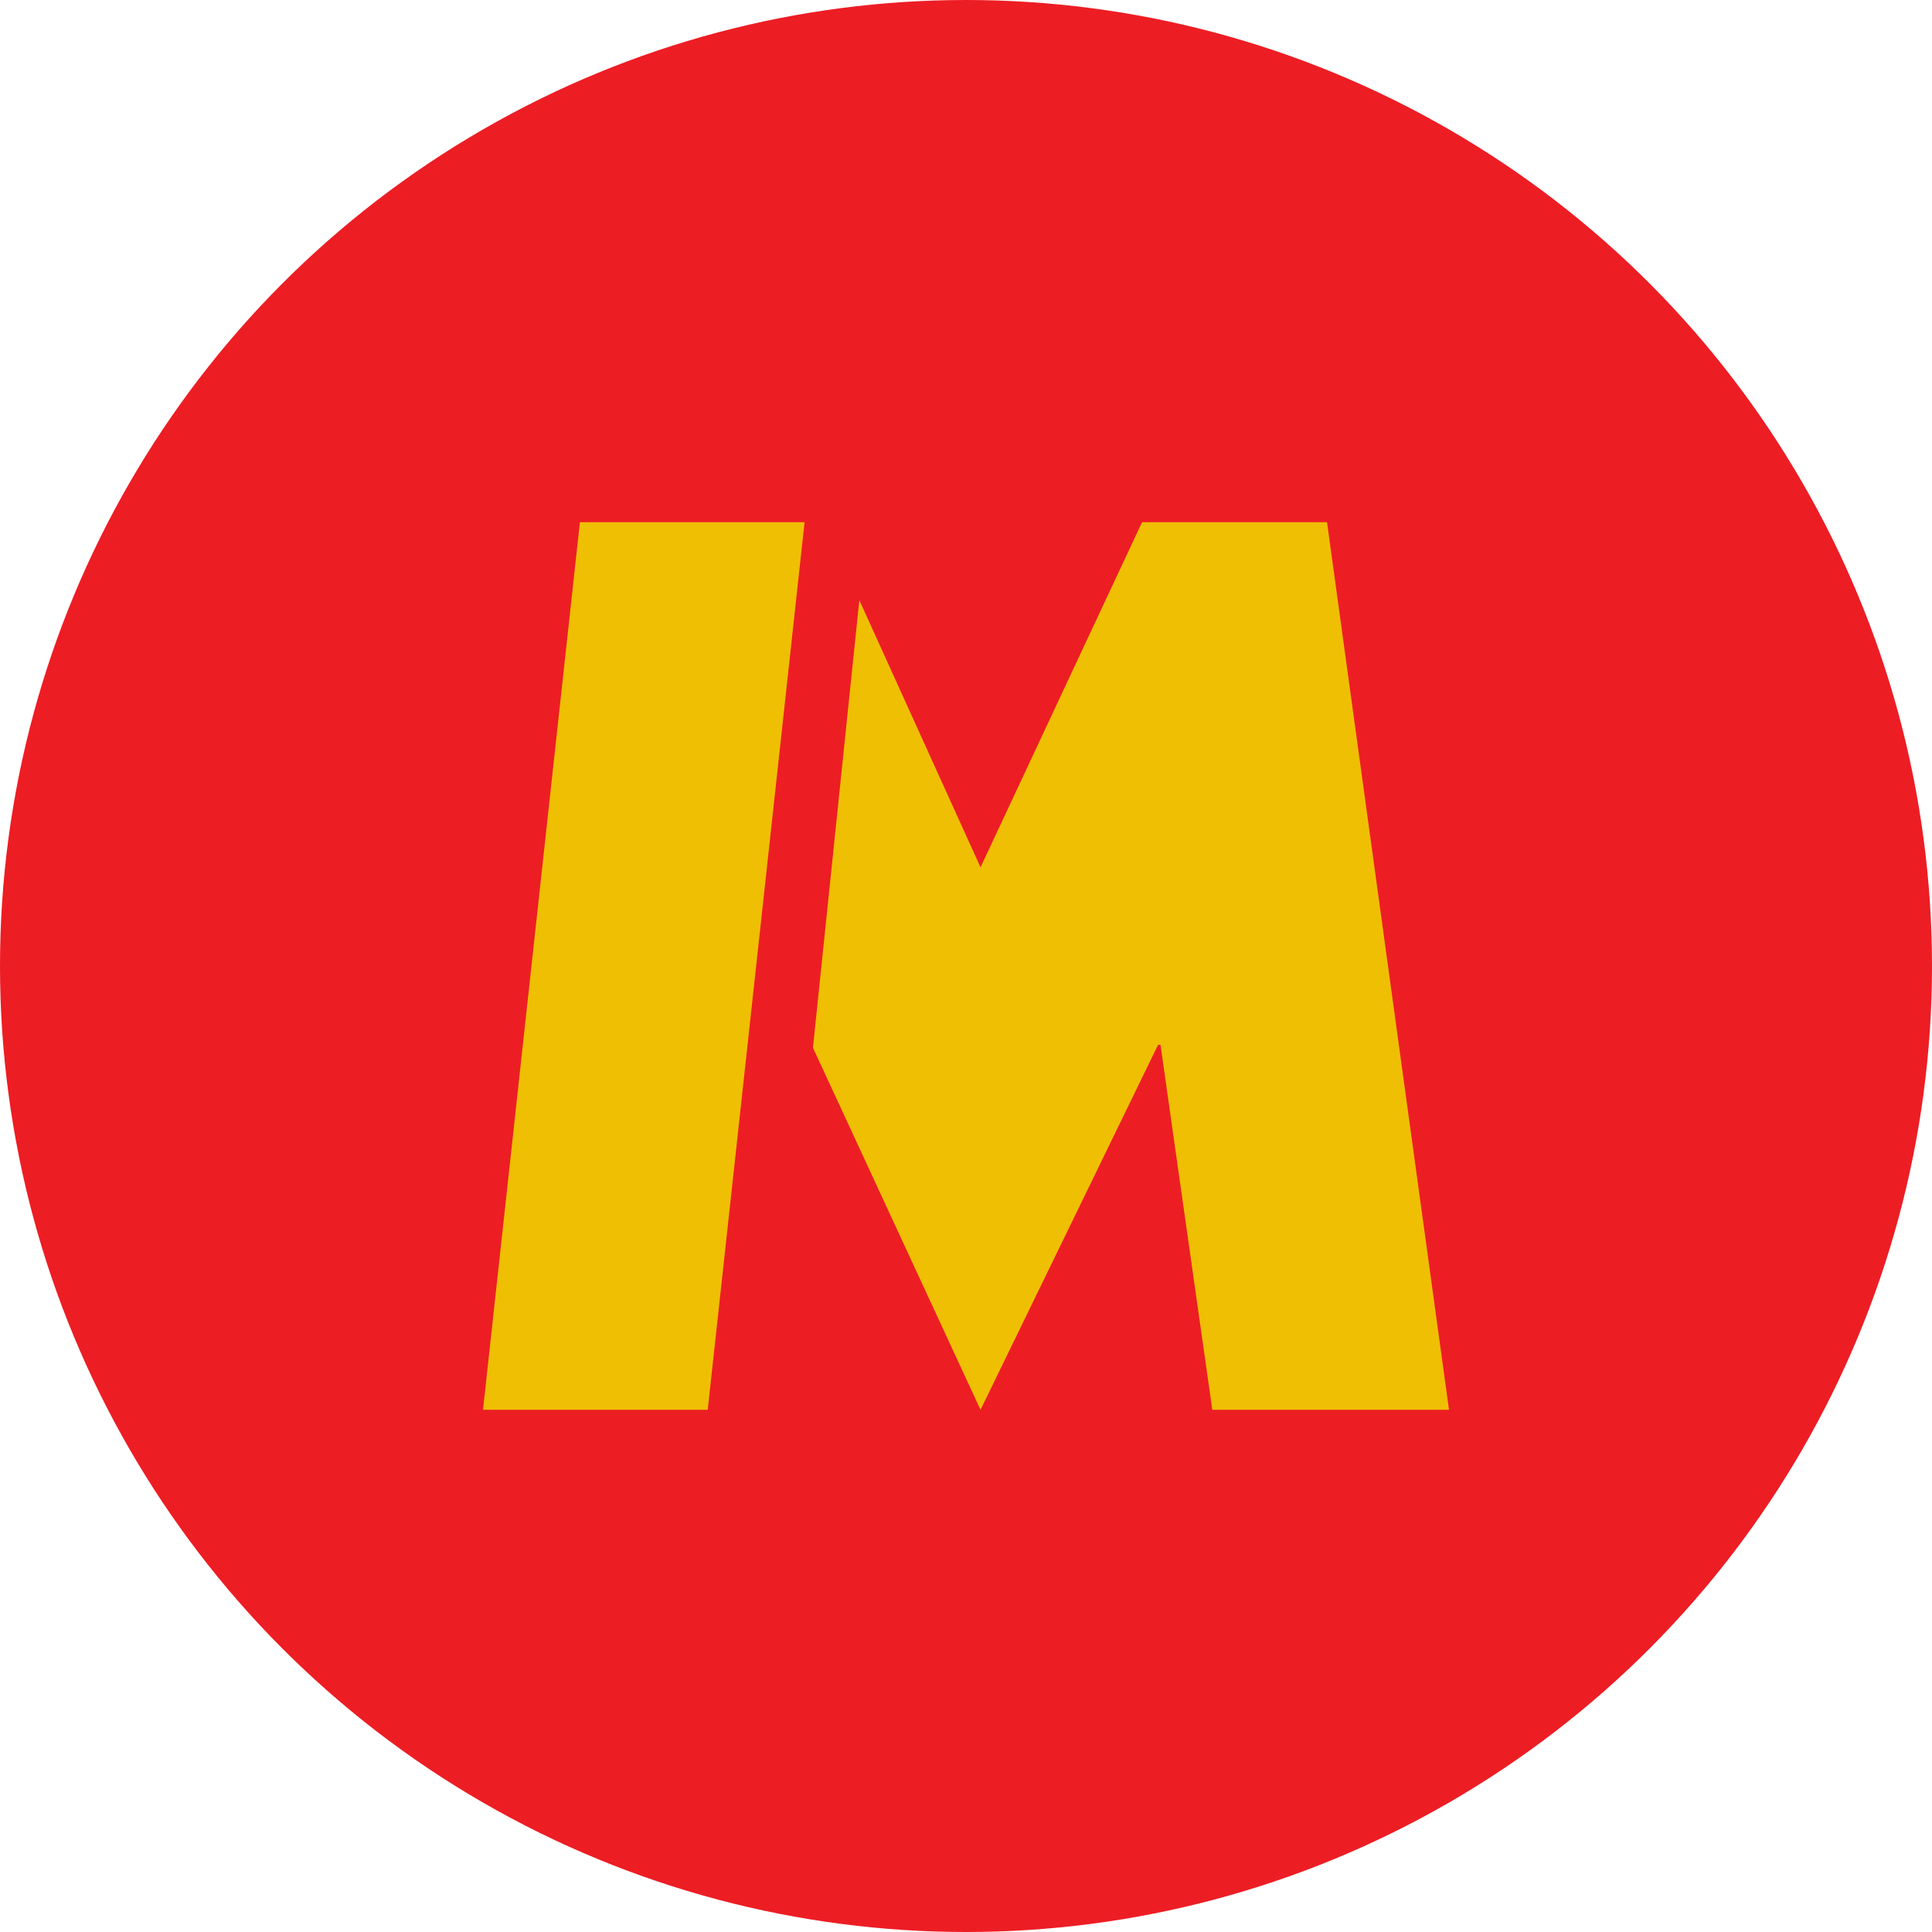 <?xml version="1.0" encoding="UTF-8" standalone="no"?><!-- Generator: Gravit.io --><svg xmlns="http://www.w3.org/2000/svg" xmlns:xlink="http://www.w3.org/1999/xlink" style="isolation:isolate" viewBox="0 0 512 512" width="512pt" height="512pt"><defs><clipPath id="_clipPath_IPp9r0rh16QRGS0fh4VxSdvHnpsINYxH"><rect width="512" height="512"/></clipPath></defs><g clip-path="url(#_clipPath_IPp9r0rh16QRGS0fh4VxSdvHnpsINYxH)"><circle vector-effect="non-scaling-stroke" cx="256" cy="256" r="256" fill="rgb(237,29,36)" /><path d=" M 227.731 159.048 L 259.848 229.847 L 302.653 138.384 L 351.676 138.384 L 384 373.616 L 321.272 373.616 L 307.545 276.896 L 306.896 276.896 L 259.848 373.616 L 215.439 277.665 L 227.731 159.048 Z  M 153.681 138.384 L 128 373.616 L 187.554 373.616 L 213.224 138.384 L 153.681 138.384 Z " fill-rule="evenodd" fill="rgb(239,191,4)"/></g></svg>
